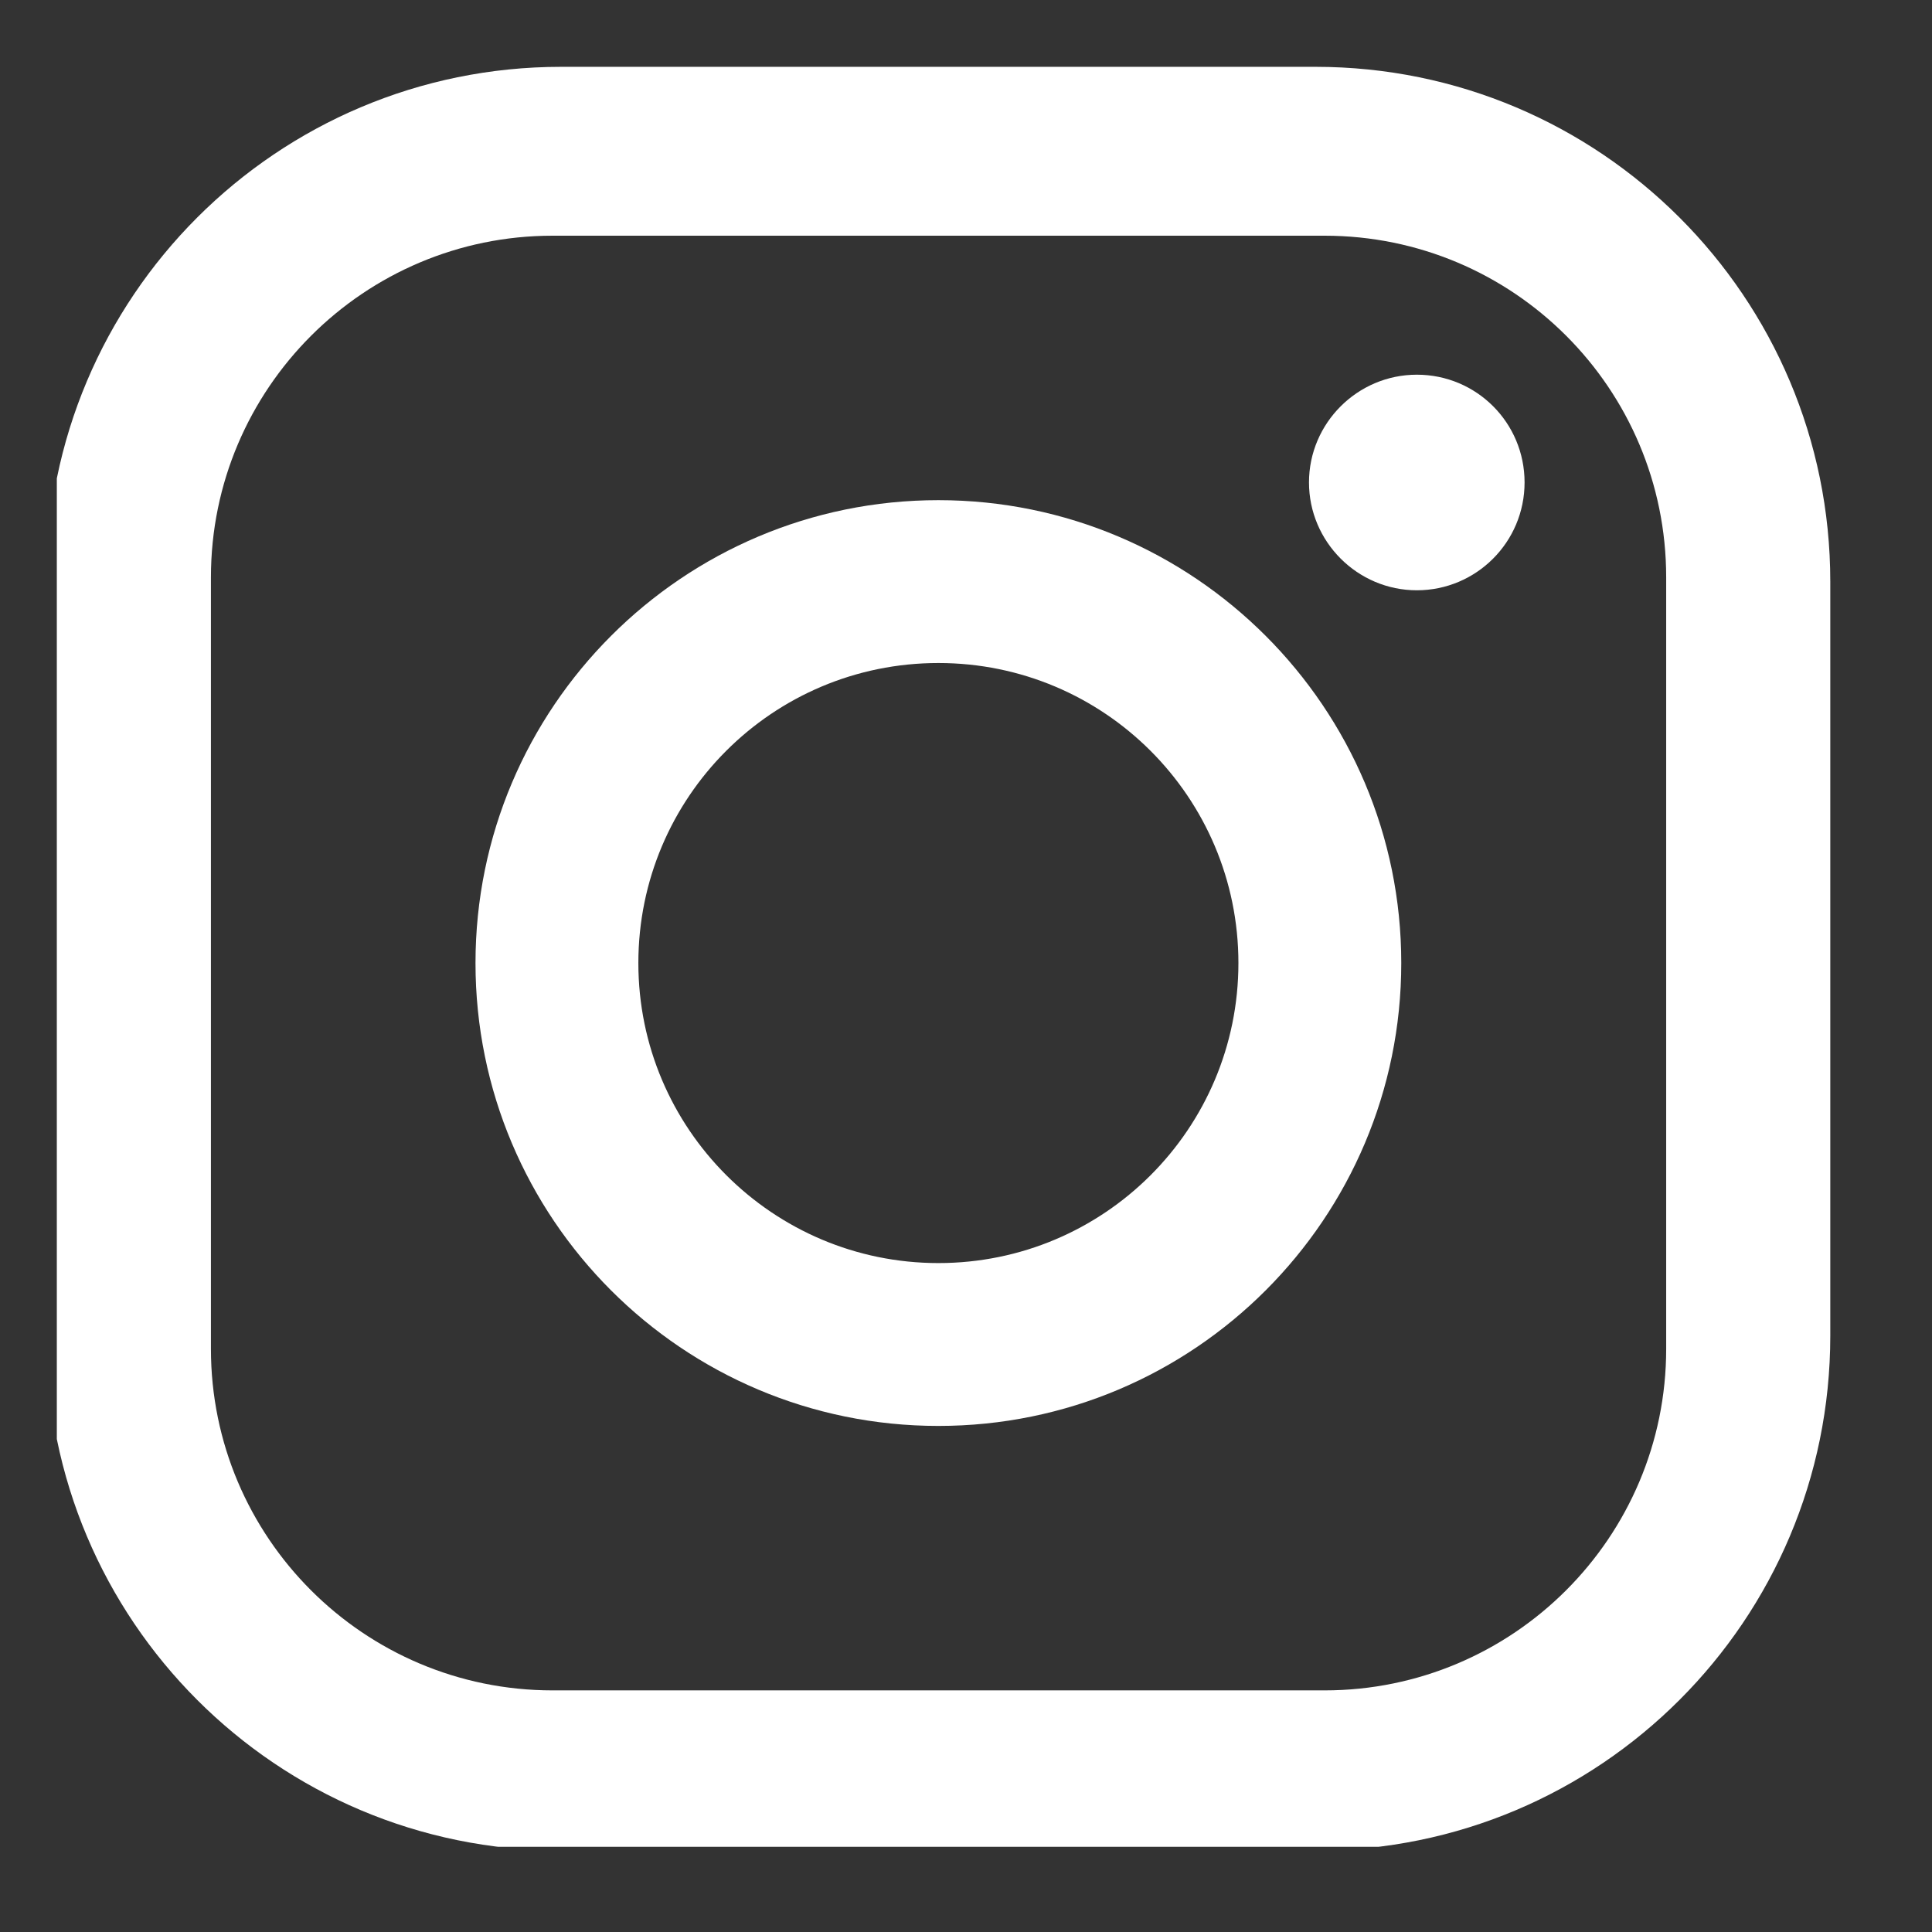 <svg width="17" height="17" viewBox="0 0 17 17" fill="none" xmlns="http://www.w3.org/2000/svg">
<rect x="0" y="0" width="17" height="17" fill="#333333" stroke="none"/>
<g id="_Layer_" clip-path="url(#clip0_809_312)">
<path id="Vector" d="M11.575 0.588H4.938C2.435 0.588 0.409 2.615 0.409 5.118V11.754C0.409 14.257 2.435 16.284 4.938 16.284H11.575C14.078 16.284 16.105 14.257 16.105 11.754V5.118C16.105 2.615 14.078 0.588 11.575 0.588ZM14.661 11.869C14.661 13.53 13.312 14.874 11.655 14.874H4.862C3.201 14.874 1.856 13.526 1.856 11.869V5.08C1.856 3.419 3.205 2.074 4.862 2.074H11.655C13.316 2.074 14.661 3.419 14.661 5.08V11.869Z" fill="white"/>
<path id="Vector_2" d="M8.257 4.401C6.009 4.401 4.184 6.226 4.184 8.474C4.184 10.722 6.005 12.547 8.257 12.547C10.508 12.547 12.33 10.722 12.33 8.474C12.33 6.226 10.505 4.401 8.257 4.401ZM8.257 11.114C6.802 11.114 5.617 9.933 5.617 8.474C5.617 7.015 6.798 5.834 8.257 5.834C9.716 5.834 10.897 7.015 10.897 8.474C10.897 9.933 9.716 11.114 8.257 11.114Z" fill="white"/>
<path id="Vector_3" d="M12.467 3.297C11.945 3.297 11.518 3.723 11.518 4.245C11.518 4.767 11.945 5.194 12.467 5.194C12.989 5.194 13.415 4.771 13.415 4.245C13.415 3.72 12.992 3.297 12.467 3.297Z" fill="white"/>
</g>
<defs>
<clipPath id="clip0_809_312">
<rect width="15.75" height="15.75" fill="white" transform="translate(0.5 0.5)"/>
</clipPath>
</defs>
</svg>
